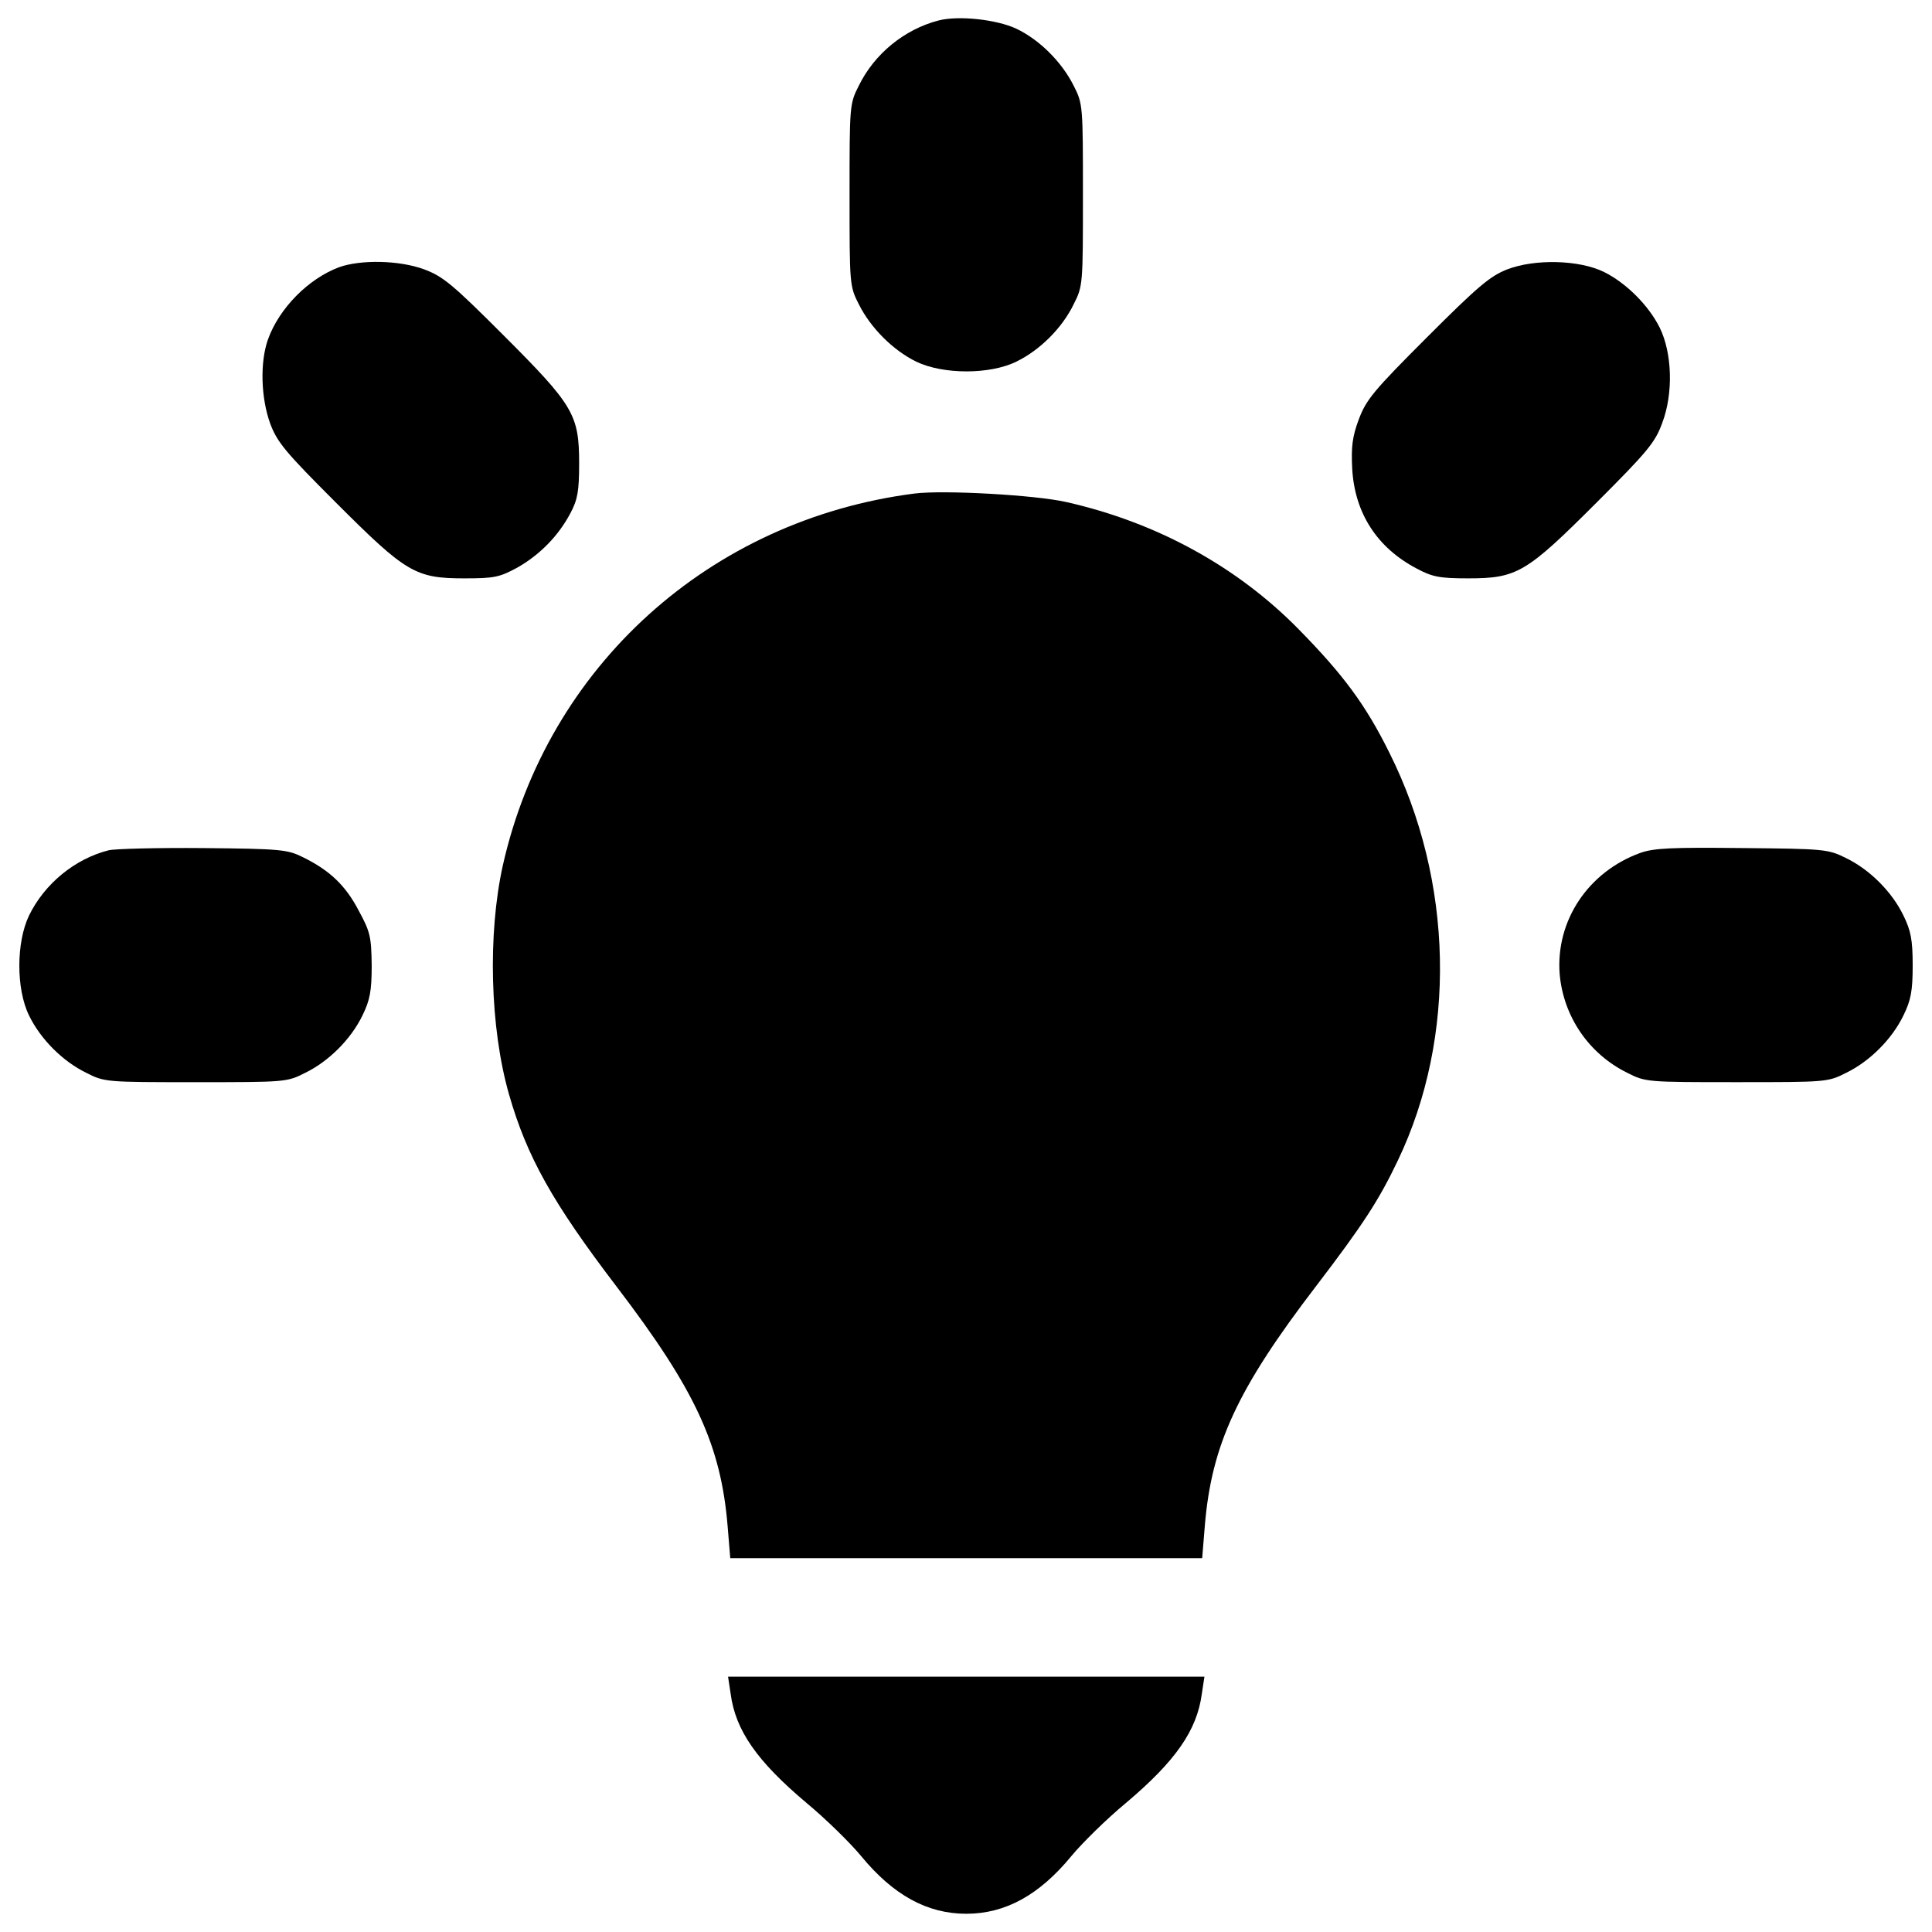 <?xml version="1.0" encoding="utf-8"?>
<!-- Svg Vector Icons : http://www.onlinewebfonts.com/icon -->
<!DOCTYPE svg PUBLIC "-//W3C//DTD SVG 1.1//EN" "http://www.w3.org/Graphics/SVG/1.1/DTD/svg11.dtd">
<svg version="1.1" xmlns="http://www.w3.org/2000/svg" xmlns:xlink="http://www.w3.org/1999/xlink" x="0px" y="0px" viewBox="0 0 1000 1000" enable-background="new 0 0 1000 1000" xml:space="preserve">
<g><g transform="translate(0,512) scale(0.1,-0.1)"><path d="M4857.4,5013.9c-176.4-46-331.7-172.6-412.2-337.5c-47.9-93.9-47.9-103.5-47.9-565.6s0-471.7,47.9-565.6c61.4-122.7,176.4-237.7,297.2-297.2c140-67.1,381.6-67.1,517.7,0c122.7,59.4,237.8,174.5,297.2,297.2c47.9,93.9,47.9,103.5,47.9,565.6s0,471.7-47.9,565.6c-61.4,122.7-176.4,237.7-297.2,295.3C5156.5,5019.6,4960.9,5040.7,4857.4,5013.9z"/><path d="M1755.1,3736.9c-159.1-59.4-310.6-212.8-368.1-373.9c-42.2-118.9-36.4-302.9,11.5-435.2c36.4-97.8,80.5-149.6,341.3-410.3c362.4-362.4,410.3-391.1,663.4-391.1c155.3,0,182.1,5.7,274.2,55.6c115,65.2,212.8,163,276.1,283.8c36.4,69,44.1,113.1,44.1,255c0,253.1-28.8,301-391.1,663.4c-260.8,260.8-312.5,304.9-410.3,341.3C2067.7,3773.3,1868.3,3777.2,1755.1,3736.9z"/><path d="M7800.5,3725.4c-88.2-34.5-153.4-90.1-414.1-350.9c-274.2-274.2-314.5-322.1-352.8-423.7c-34.5-92-40.3-143.8-34.5-258.8c13.4-228.2,128.5-406.5,331.7-513.8c82.4-44.1,118.9-51.8,268.4-51.8c253.1,0,301,28.8,663.4,391.1c264.6,264.6,304.9,312.5,341.3,414.1c57.5,151.5,51.8,360.4-13.4,492.8c-57.5,115-172.6,230.1-287.6,287.6C8174.4,3775.3,7944.3,3781,7800.5,3725.4z"/><path d="M4732.8,2565.4c-1058.4-136.1-1898.2-893.5-2130.2-1925c-78.6-354.7-67.1-839.8,32.6-1186.8c92-320.2,224.3-558,557.9-995.1c406.5-533,538.8-818.7,573.3-1240.5l13.4-163h1221.3h1221.4l13.4,164.9c34.5,421.8,168.7,711.3,577.1,1244.4c241.6,316.4,324,442.9,421.8,648.1c306.8,640.4,289.5,1447.6-44.1,2112.9c-122.7,247.3-237.8,402.6-469.7,638.5c-318.3,324-734.3,552.2-1202.2,657.7C5359.7,2557.8,4884.2,2584.6,4732.8,2565.4z"/><path d="M562.6,719c-174.5-44.1-331.7-172.6-412.2-337.5c-67.1-140-67.1-381.5,0-517.7c59.4-122.7,174.5-237.7,297.2-297.2c93.9-47.9,103.5-47.9,565.6-47.9s471.7,0,565.6,47.9c122.7,59.4,237.7,174.5,297.2,297.2c38.3,78.6,47.9,124.6,47.9,258.8c-1.9,149.6-7.7,174.5-67.1,283.8c-69,132.3-151.5,209-287.6,276.1c-80.5,40.3-113.1,44.1-517.7,47.9C813.7,732.4,595.2,726.7,562.6,719z"/><path d="M8490.8,705.6c-270.3-97.8-439.1-350.9-418-627c19.2-220.5,151.5-414.1,350.9-511.9c94-47.9,103.5-47.9,565.6-47.9c462.1,0,471.7,0,565.6,47.9c122.7,59.4,237.8,174.5,297.2,297.2c38.3,78.6,47.9,124.6,47.9,258.8c0,134.2-9.6,180.2-47.9,258.8c-59.4,122.7-174.5,237.8-297.2,297.2c-92,46-111.2,47.9-536.9,51.8C8653.7,734.4,8561.7,730.5,8490.8,705.6z"/><path d="M3781.8-3646.7c24.9-189.8,136.1-349,393.1-565.6c99.7-82.5,226.3-207.1,281.9-274.2c166.8-203.2,343.2-299.1,544.5-299.1c201.3,0,377.7,95.9,544.5,299.1c55.6,67.1,182.1,191.7,281.8,274.2c256.9,216.7,368.1,375.8,393.1,565.6l13.4,88.2H5001.2H3768.4L3781.8-3646.7z"/></g></g>
</svg>